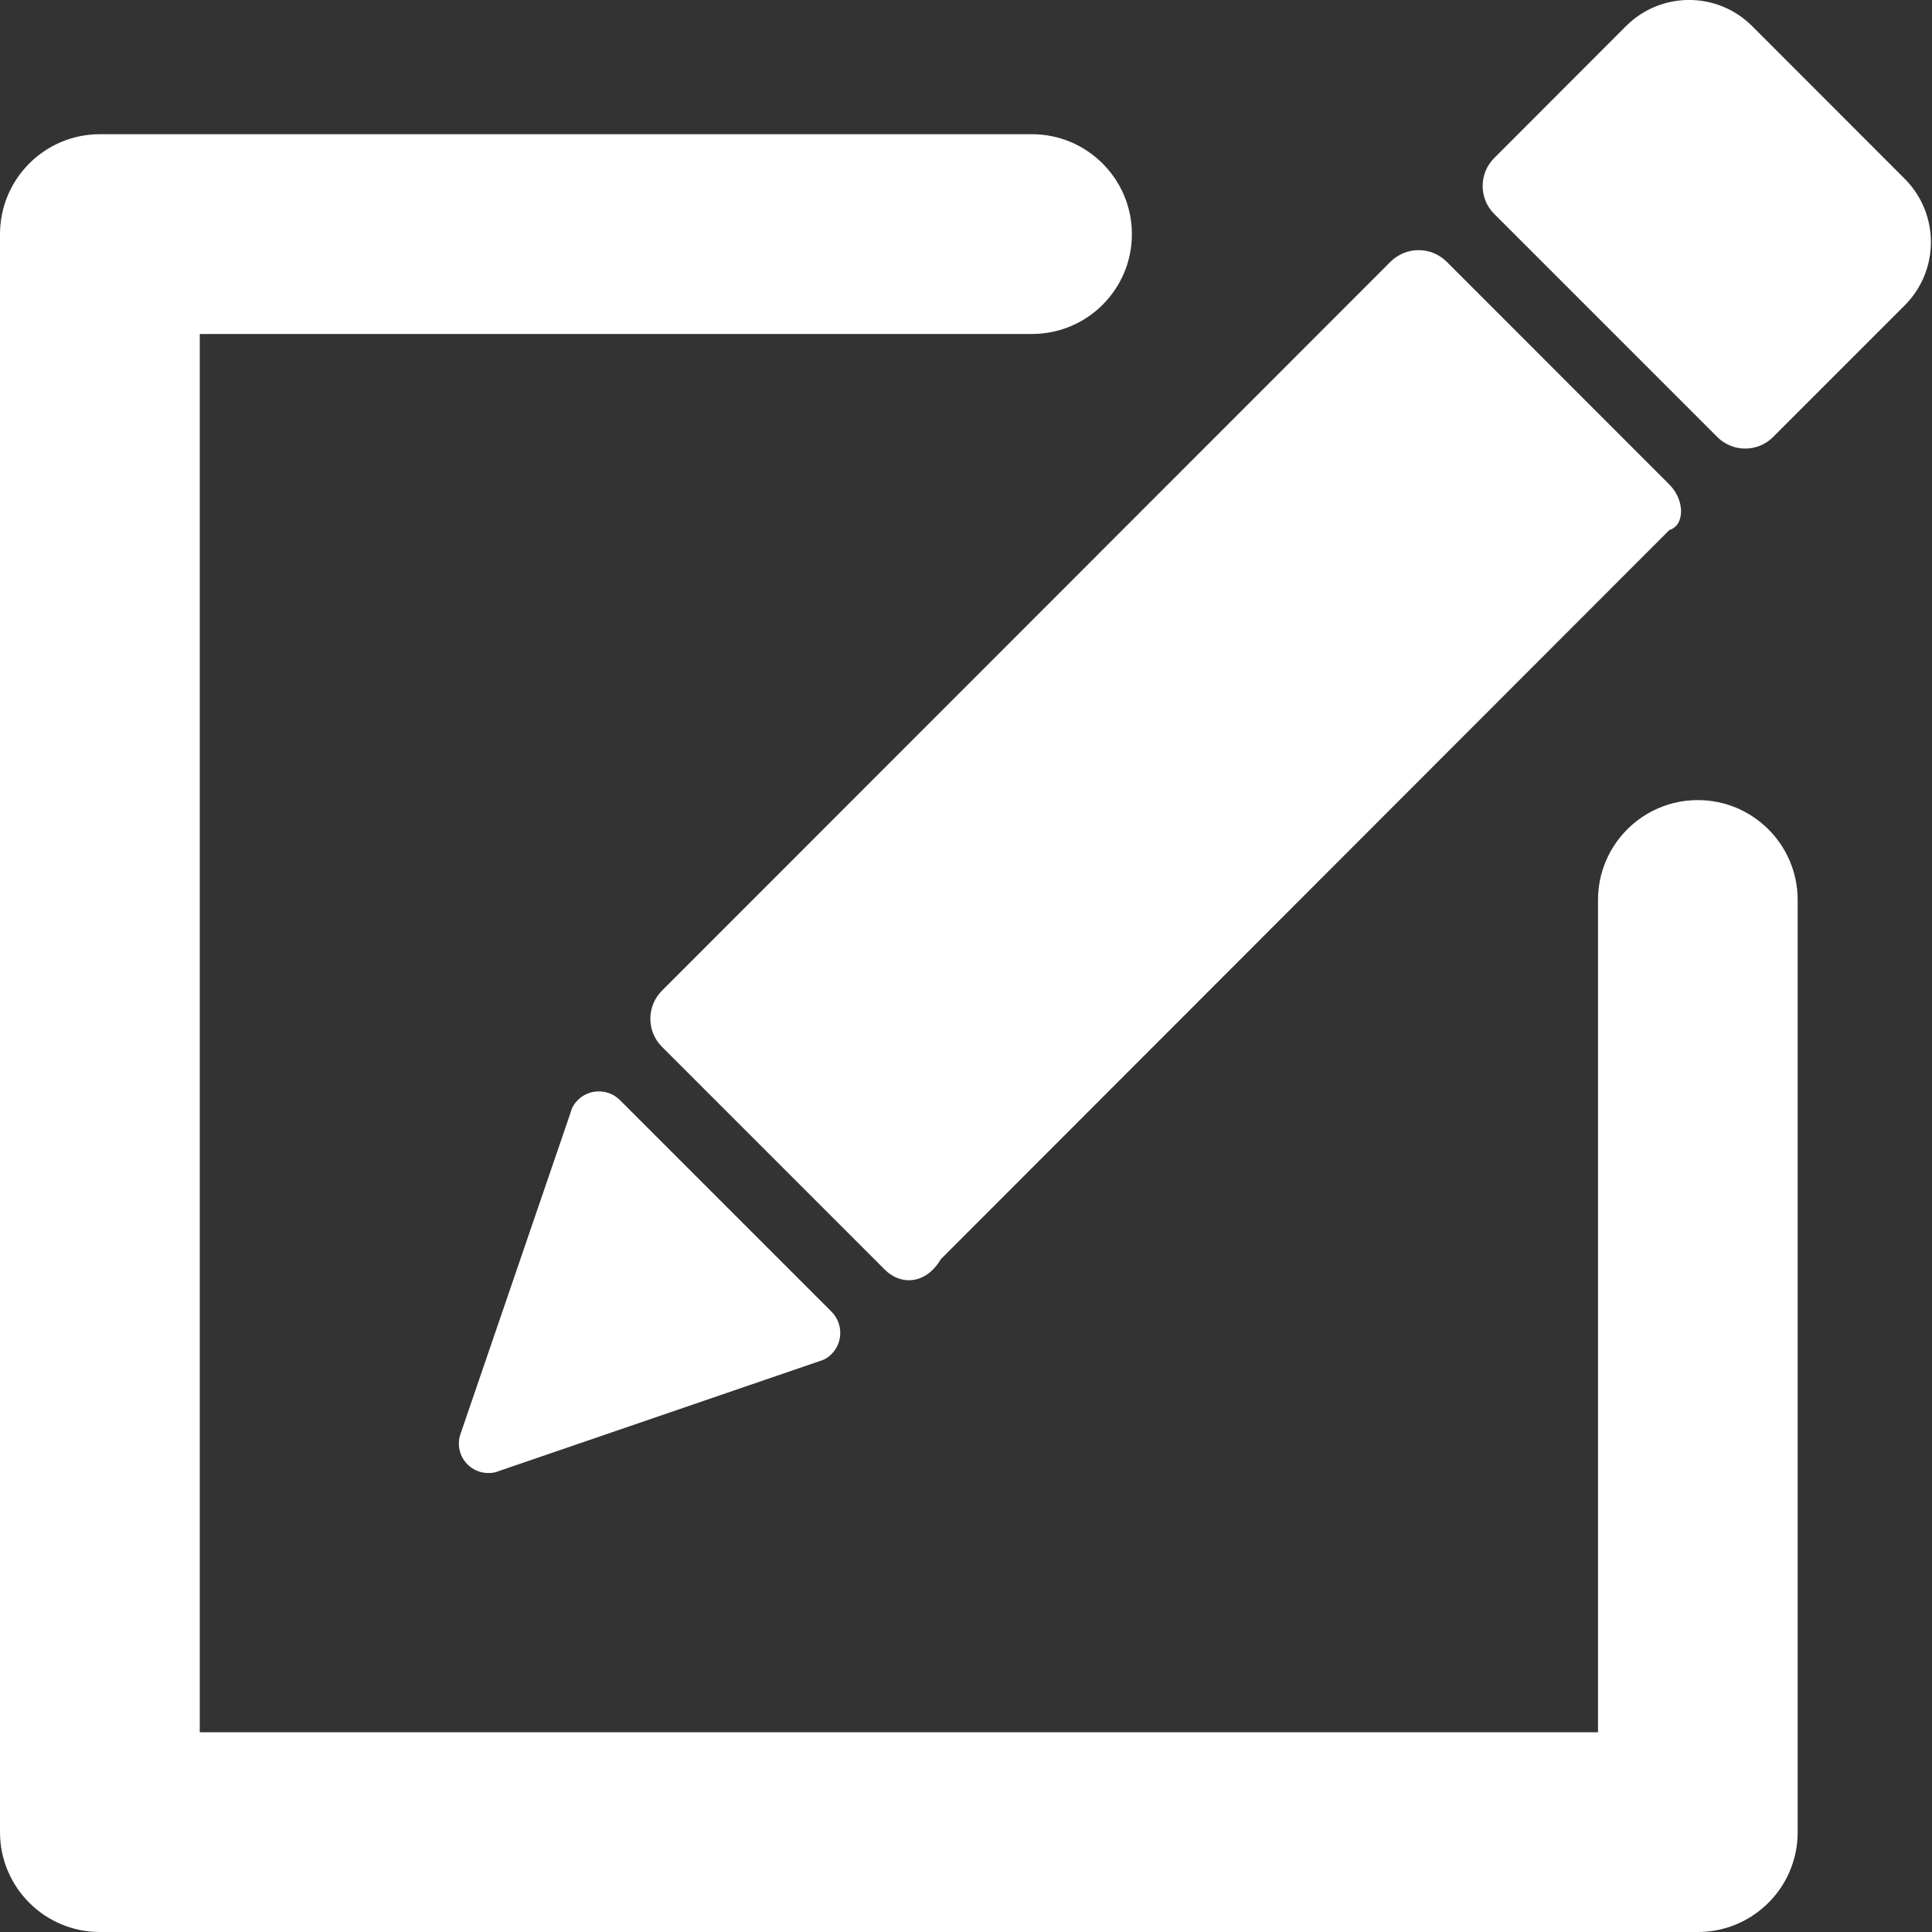 <svg width="15" height="15" viewBox="0 0 15 15" fill="none" xmlns="http://www.w3.org/2000/svg">
<rect x="0" y="0" width="15" height="15" fill="#333333" stroke="none"/>
<path fill-rule="evenodd" clip-rule="evenodd" d="M14.789 2.37L13.767 3.392C13.648 3.513 13.452 3.513 13.332 3.392L11.602 1.662C11.481 1.542 11.481 1.346 11.602 1.226L12.624 0.203C12.895 -0.068 13.333 -0.068 13.604 0.203L14.789 1.389C15.059 1.66 15.059 2.099 14.789 2.37ZM12.961 4.115L7.305 9.776C7.185 9.978 6.99 9.978 6.87 9.858L5.14 8.128C5.019 8.007 5.019 7.812 5.14 7.691L10.796 2.032C10.917 1.912 11.111 1.912 11.232 2.032L12.961 3.762C13.082 3.883 13.082 4.078 12.961 4.115ZM6.345 10.574L3.891 11.415L3.845 11.431C3.77 11.448 3.688 11.428 3.629 11.369C3.571 11.31 3.551 11.229 3.569 11.153L3.584 11.108L4.425 8.653L4.44 8.607C4.45 8.583 4.467 8.56 4.486 8.541C4.575 8.451 4.723 8.451 4.813 8.541L6.457 10.185C6.546 10.276 6.546 10.422 6.457 10.512C6.436 10.533 6.415 10.548 6.391 10.558L6.345 10.574ZM8.012 2.593H1.551V13.449H12.407V6.987C12.407 6.559 12.754 6.212 13.182 6.212C13.61 6.212 13.957 6.559 13.957 6.987V14.225C13.957 14.332 13.936 14.433 13.896 14.527C13.779 14.804 13.503 15 13.182 15H0.775C0.347 15 0 14.652 0 14.225V1.818C0 1.39 0.347 1.042 0.775 1.042H8.012C8.44 1.042 8.788 1.39 8.788 1.818C8.788 2.246 8.441 2.593 8.012 2.593Z" fill="white"/>
</svg>
